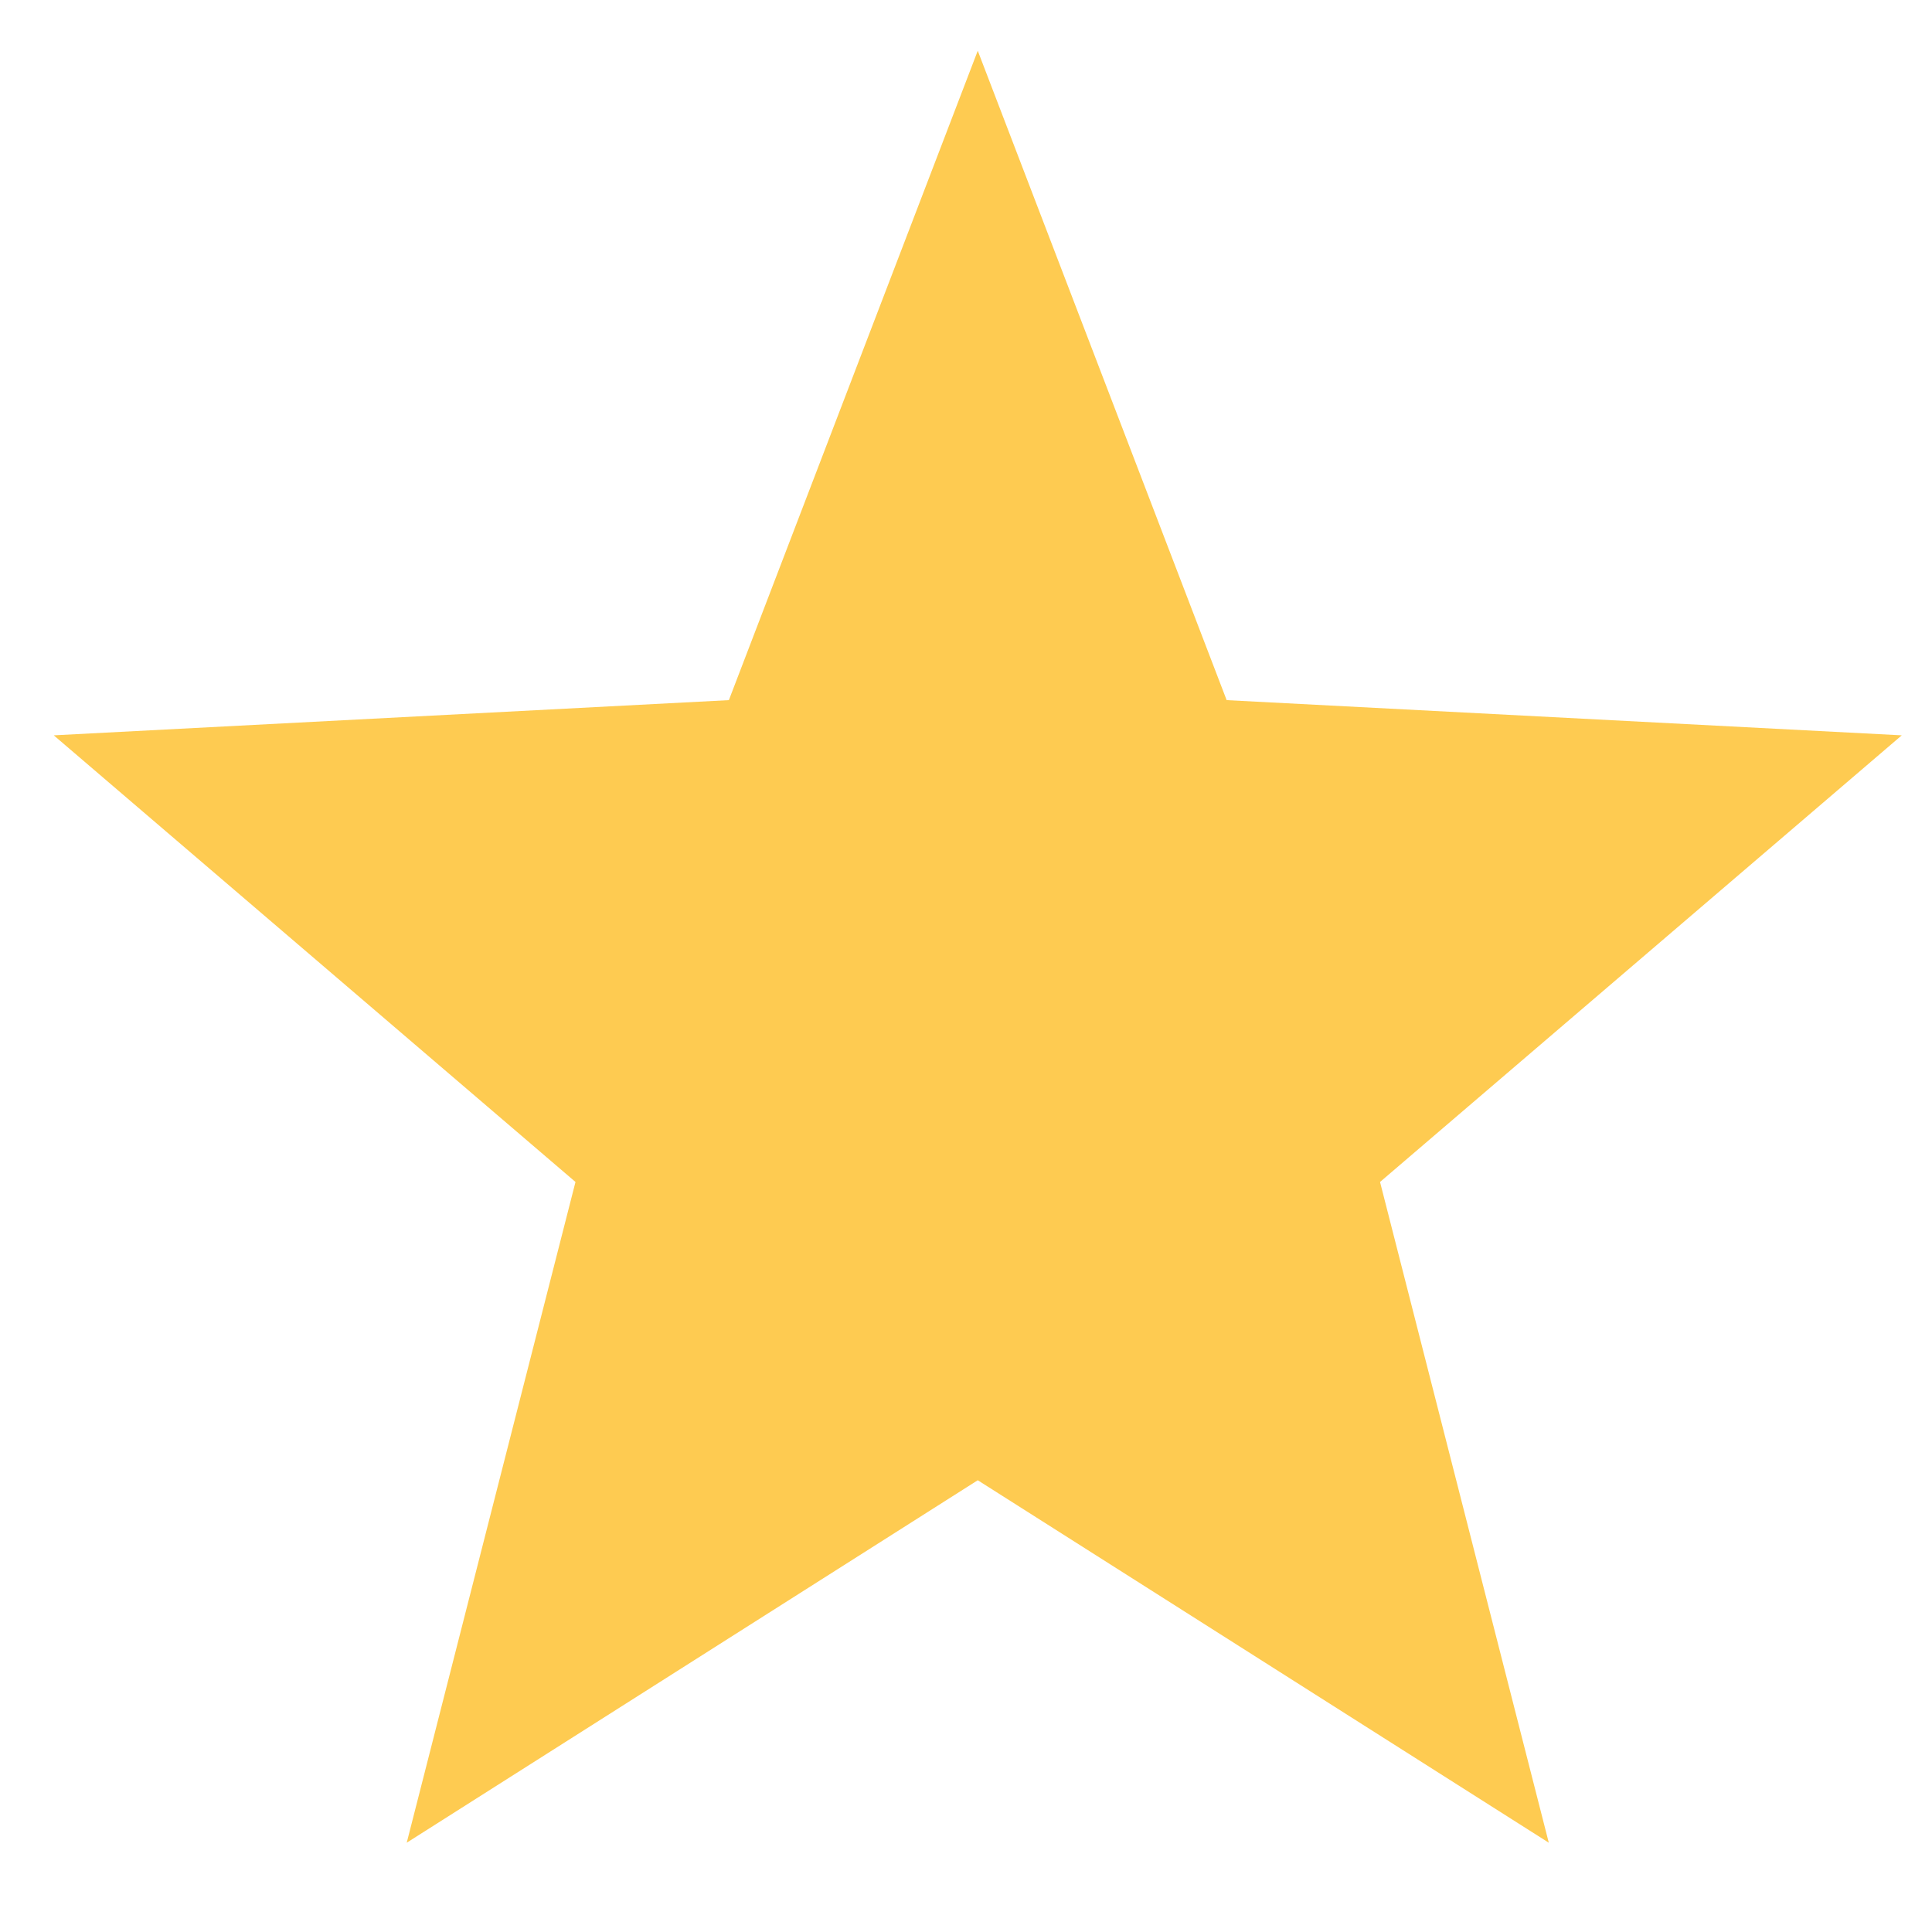<svg width="23" height="23" viewBox="0 0 23 23" fill="none" xmlns="http://www.w3.org/2000/svg">
<g clip-path="url(#clip0_5_2072)">
<path d="M11.64 0.604L14.603 8.335L22.64 8.754L16.429 14.071L18.438 21.937L11.64 17.622L4.842 21.937L6.851 14.071L0.64 8.754L8.677 8.335L11.64 0.604Z" fill="#FECB51"/>
</g>
<defs>
<clipPath id="clip0_5_2072">
<rect width="22" height="22" fill="white" transform="translate(0.64 0.53)"/>
</clipPath>
</defs>
</svg>

